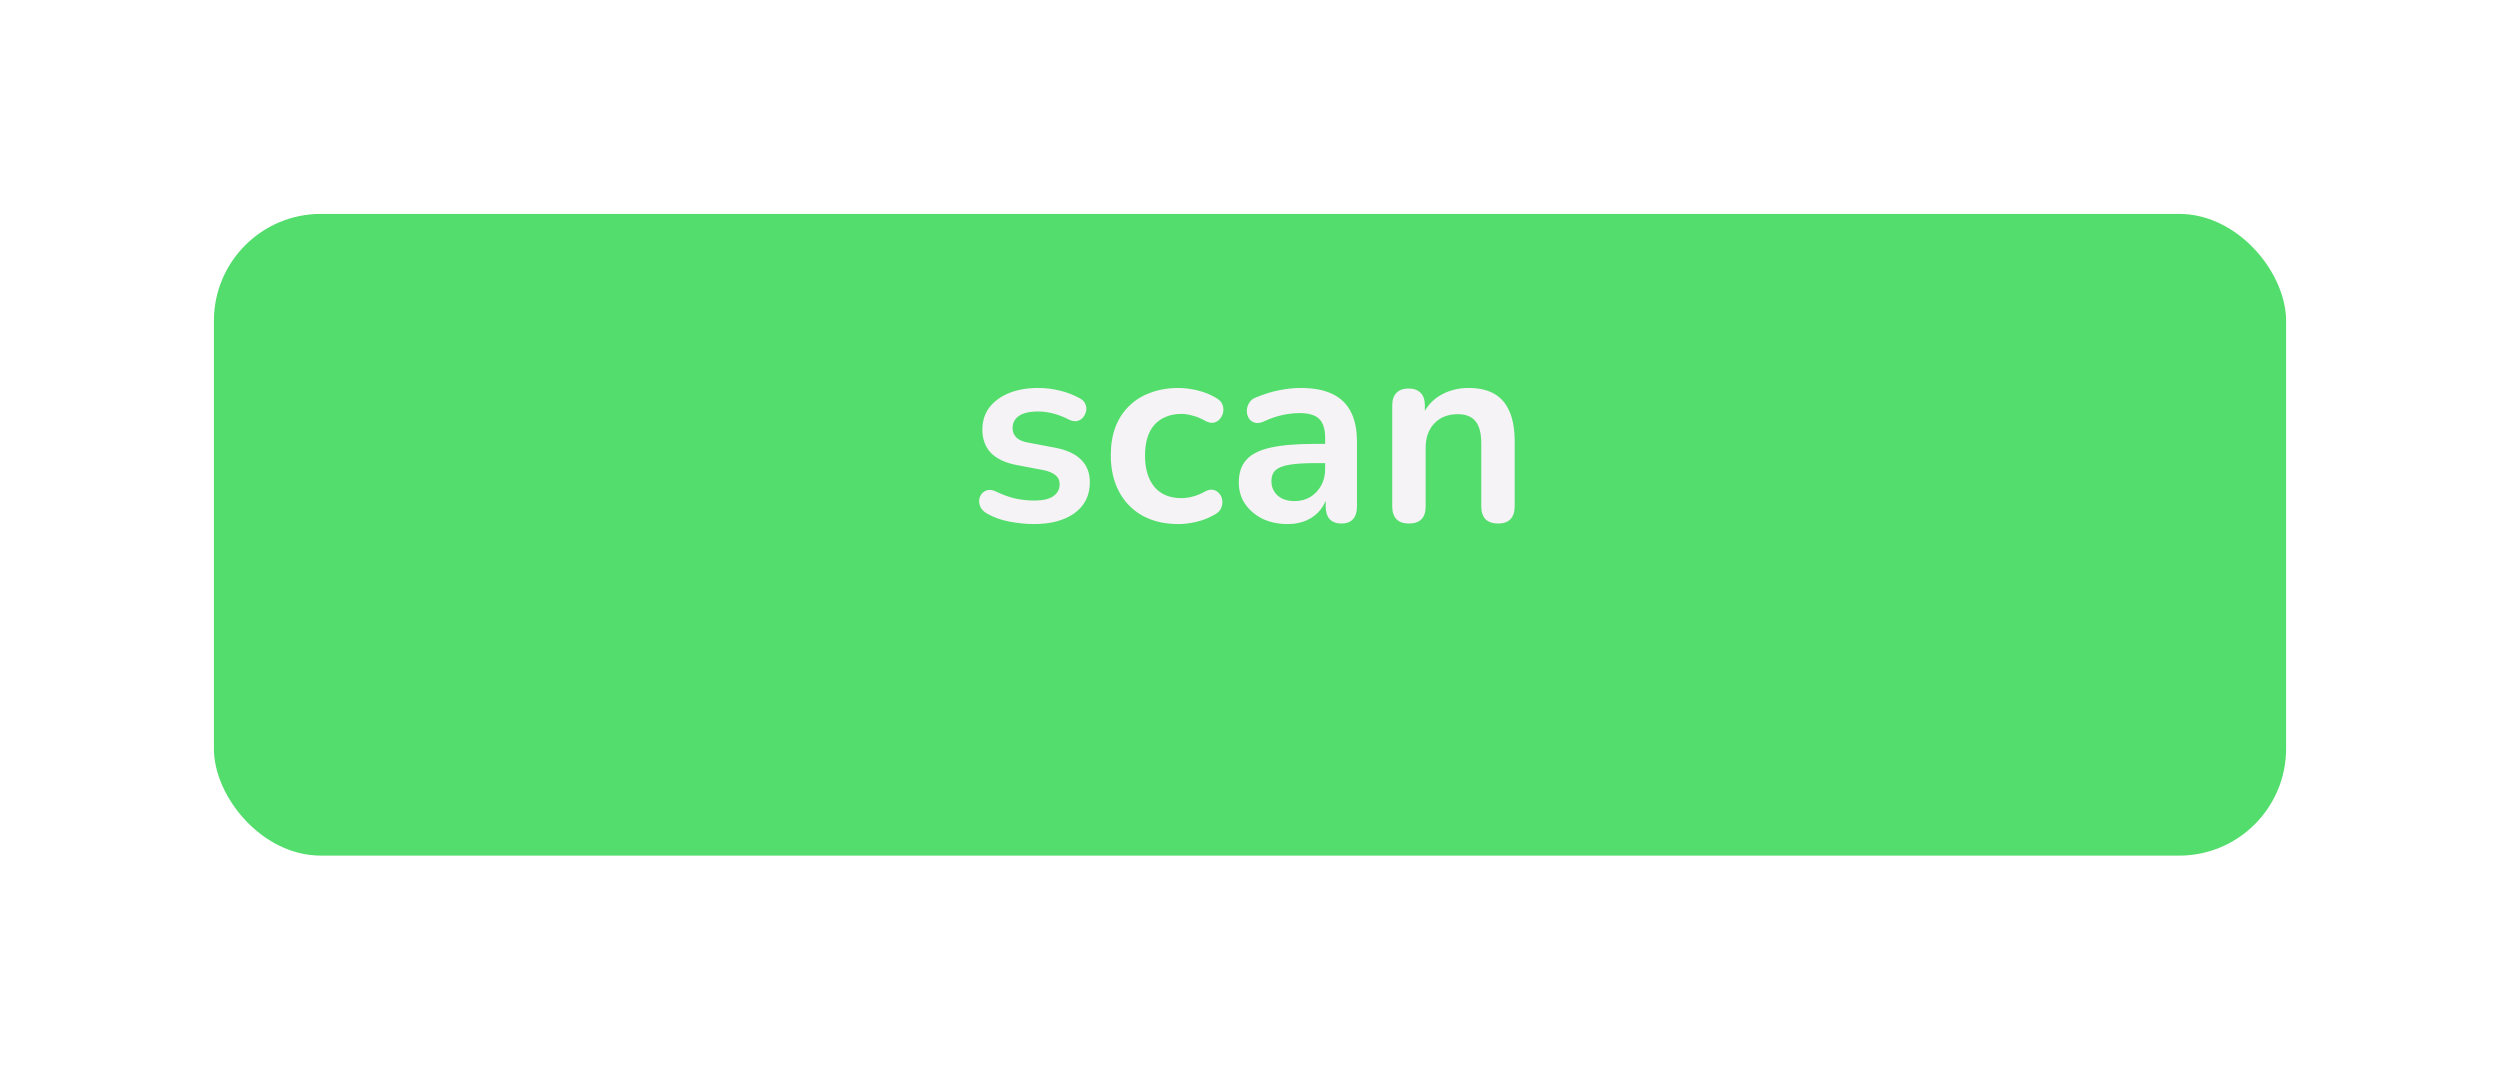 <svg width="187" height="80" viewBox="0 0 187 80" fill="none" xmlns="http://www.w3.org/2000/svg">
<g filter="url(#filter0_d_3_5)">
<rect x="16" y="8" width="155" height="48" rx="8" fill="#53DD6C"/>
</g>
<path d="M77.341 39.2C76.768 39.2 76.161 39.14 75.521 39.02C74.881 38.9 74.308 38.693 73.801 38.4C73.588 38.267 73.435 38.113 73.341 37.94C73.261 37.753 73.228 37.573 73.241 37.4C73.268 37.213 73.335 37.053 73.441 36.92C73.561 36.787 73.708 36.7 73.881 36.66C74.068 36.62 74.268 36.653 74.481 36.76C75.015 37.013 75.515 37.193 75.981 37.3C76.448 37.393 76.908 37.44 77.361 37.44C78.001 37.44 78.475 37.333 78.781 37.12C79.101 36.893 79.261 36.6 79.261 36.24C79.261 35.933 79.155 35.7 78.941 35.54C78.741 35.367 78.435 35.24 78.021 35.16L76.021 34.78C75.195 34.62 74.561 34.32 74.121 33.88C73.695 33.427 73.481 32.847 73.481 32.14C73.481 31.5 73.655 30.947 74.001 30.48C74.361 30.013 74.855 29.653 75.481 29.4C76.108 29.147 76.828 29.02 77.641 29.02C78.228 29.02 78.775 29.087 79.281 29.22C79.801 29.34 80.301 29.533 80.781 29.8C80.981 29.907 81.115 30.047 81.181 30.22C81.261 30.393 81.281 30.573 81.241 30.76C81.201 30.933 81.121 31.093 81.001 31.24C80.881 31.373 80.728 31.46 80.541 31.5C80.368 31.527 80.168 31.487 79.941 31.38C79.528 31.167 79.128 31.013 78.741 30.92C78.368 30.827 78.008 30.78 77.661 30.78C77.008 30.78 76.521 30.893 76.201 31.12C75.895 31.347 75.741 31.647 75.741 32.02C75.741 32.3 75.835 32.533 76.021 32.72C76.208 32.907 76.495 33.033 76.881 33.1L78.881 33.48C79.748 33.64 80.401 33.933 80.841 34.36C81.295 34.787 81.521 35.36 81.521 36.08C81.521 37.053 81.141 37.82 80.381 38.38C79.621 38.927 78.608 39.2 77.341 39.2ZM88.147 39.2C87.12 39.2 86.227 38.993 85.467 38.58C84.707 38.153 84.12 37.553 83.707 36.78C83.294 36.007 83.087 35.1 83.087 34.06C83.087 33.273 83.2 32.573 83.427 31.96C83.667 31.333 84.007 30.807 84.447 30.38C84.887 29.94 85.42 29.607 86.047 29.38C86.674 29.14 87.374 29.02 88.147 29.02C88.587 29.02 89.06 29.08 89.567 29.2C90.087 29.32 90.574 29.52 91.027 29.8C91.24 29.933 91.38 30.093 91.447 30.28C91.514 30.467 91.527 30.66 91.487 30.86C91.447 31.047 91.36 31.213 91.227 31.36C91.107 31.493 90.954 31.58 90.767 31.62C90.58 31.647 90.374 31.6 90.147 31.48C89.854 31.307 89.554 31.18 89.247 31.1C88.94 31.007 88.647 30.96 88.367 30.96C87.927 30.96 87.54 31.033 87.207 31.18C86.874 31.313 86.587 31.513 86.347 31.78C86.12 32.033 85.947 32.353 85.827 32.74C85.707 33.127 85.647 33.573 85.647 34.08C85.647 35.067 85.88 35.847 86.347 36.42C86.827 36.98 87.5 37.26 88.367 37.26C88.647 37.26 88.934 37.22 89.227 37.14C89.534 37.06 89.84 36.933 90.147 36.76C90.374 36.64 90.574 36.6 90.747 36.64C90.934 36.68 91.087 36.773 91.207 36.92C91.327 37.053 91.4 37.22 91.427 37.42C91.454 37.607 91.427 37.793 91.347 37.98C91.28 38.167 91.147 38.32 90.947 38.44C90.507 38.707 90.04 38.9 89.547 39.02C89.054 39.14 88.587 39.2 88.147 39.2ZM96.322 39.2C95.615 39.2 94.982 39.067 94.422 38.8C93.875 38.52 93.442 38.147 93.122 37.68C92.815 37.213 92.662 36.687 92.662 36.1C92.662 35.38 92.849 34.813 93.222 34.4C93.595 33.973 94.202 33.667 95.042 33.48C95.882 33.293 97.009 33.2 98.422 33.2H99.422V34.64H98.442C97.615 34.64 96.955 34.68 96.462 34.76C95.969 34.84 95.615 34.98 95.402 35.18C95.202 35.367 95.102 35.633 95.102 35.98C95.102 36.42 95.255 36.78 95.562 37.06C95.869 37.34 96.295 37.48 96.842 37.48C97.282 37.48 97.669 37.38 98.002 37.18C98.349 36.967 98.622 36.68 98.822 36.32C99.022 35.96 99.122 35.547 99.122 35.08V32.78C99.122 32.113 98.975 31.633 98.682 31.34C98.389 31.047 97.895 30.9 97.202 30.9C96.815 30.9 96.395 30.947 95.942 31.04C95.502 31.133 95.035 31.293 94.542 31.52C94.289 31.64 94.062 31.673 93.862 31.62C93.675 31.567 93.529 31.46 93.422 31.3C93.315 31.127 93.262 30.94 93.262 30.74C93.262 30.54 93.315 30.347 93.422 30.16C93.529 29.96 93.709 29.813 93.962 29.72C94.575 29.467 95.162 29.287 95.722 29.18C96.295 29.073 96.815 29.02 97.282 29.02C98.242 29.02 99.029 29.167 99.642 29.46C100.269 29.753 100.735 30.2 101.042 30.8C101.349 31.387 101.502 32.147 101.502 33.08V37.88C101.502 38.293 101.402 38.613 101.202 38.84C101.002 39.053 100.715 39.16 100.342 39.16C99.969 39.16 99.675 39.053 99.462 38.84C99.262 38.613 99.162 38.293 99.162 37.88V36.92H99.322C99.229 37.387 99.042 37.793 98.762 38.14C98.495 38.473 98.155 38.733 97.742 38.92C97.329 39.107 96.855 39.2 96.322 39.2ZM105.379 39.16C104.979 39.16 104.673 39.053 104.459 38.84C104.246 38.613 104.139 38.293 104.139 37.88V30.32C104.139 29.907 104.246 29.593 104.459 29.38C104.673 29.167 104.973 29.06 105.359 29.06C105.746 29.06 106.046 29.167 106.259 29.38C106.473 29.593 106.579 29.907 106.579 30.32V31.68L106.359 31.18C106.653 30.473 107.106 29.94 107.719 29.58C108.346 29.207 109.053 29.02 109.839 29.02C110.626 29.02 111.273 29.167 111.779 29.46C112.286 29.753 112.666 30.2 112.919 30.8C113.173 31.387 113.299 32.133 113.299 33.04V37.88C113.299 38.293 113.193 38.613 112.979 38.84C112.766 39.053 112.459 39.16 112.059 39.16C111.659 39.16 111.346 39.053 111.119 38.84C110.906 38.613 110.799 38.293 110.799 37.88V33.16C110.799 32.4 110.653 31.847 110.359 31.5C110.079 31.153 109.639 30.98 109.039 30.98C108.306 30.98 107.719 31.213 107.279 31.68C106.853 32.133 106.639 32.74 106.639 33.5V37.88C106.639 38.733 106.219 39.16 105.379 39.16Z" fill="#F5F3F5"/>
<defs>
<filter id="filter0_d_3_5" x="0" y="0" width="187" height="80" filterUnits="userSpaceOnUse" color-interpolation-filters="sRGB">
<feFlood flood-opacity="0" result="BackgroundImageFix"/>
<feColorMatrix in="SourceAlpha" type="matrix" values="0 0 0 0 0 0 0 0 0 0 0 0 0 0 0 0 0 0 127 0" result="hardAlpha"/>
<feOffset dy="8"/>
<feGaussianBlur stdDeviation="8"/>
<feColorMatrix type="matrix" values="0 0 0 0 0 0 0 0 0 0.494 0 0 0 0 1 0 0 0 0.16 0"/>
<feBlend mode="normal" in2="BackgroundImageFix" result="effect1_dropShadow_3_5"/>
<feBlend mode="normal" in="SourceGraphic" in2="effect1_dropShadow_3_5" result="shape"/>
</filter>
</defs>
</svg>
